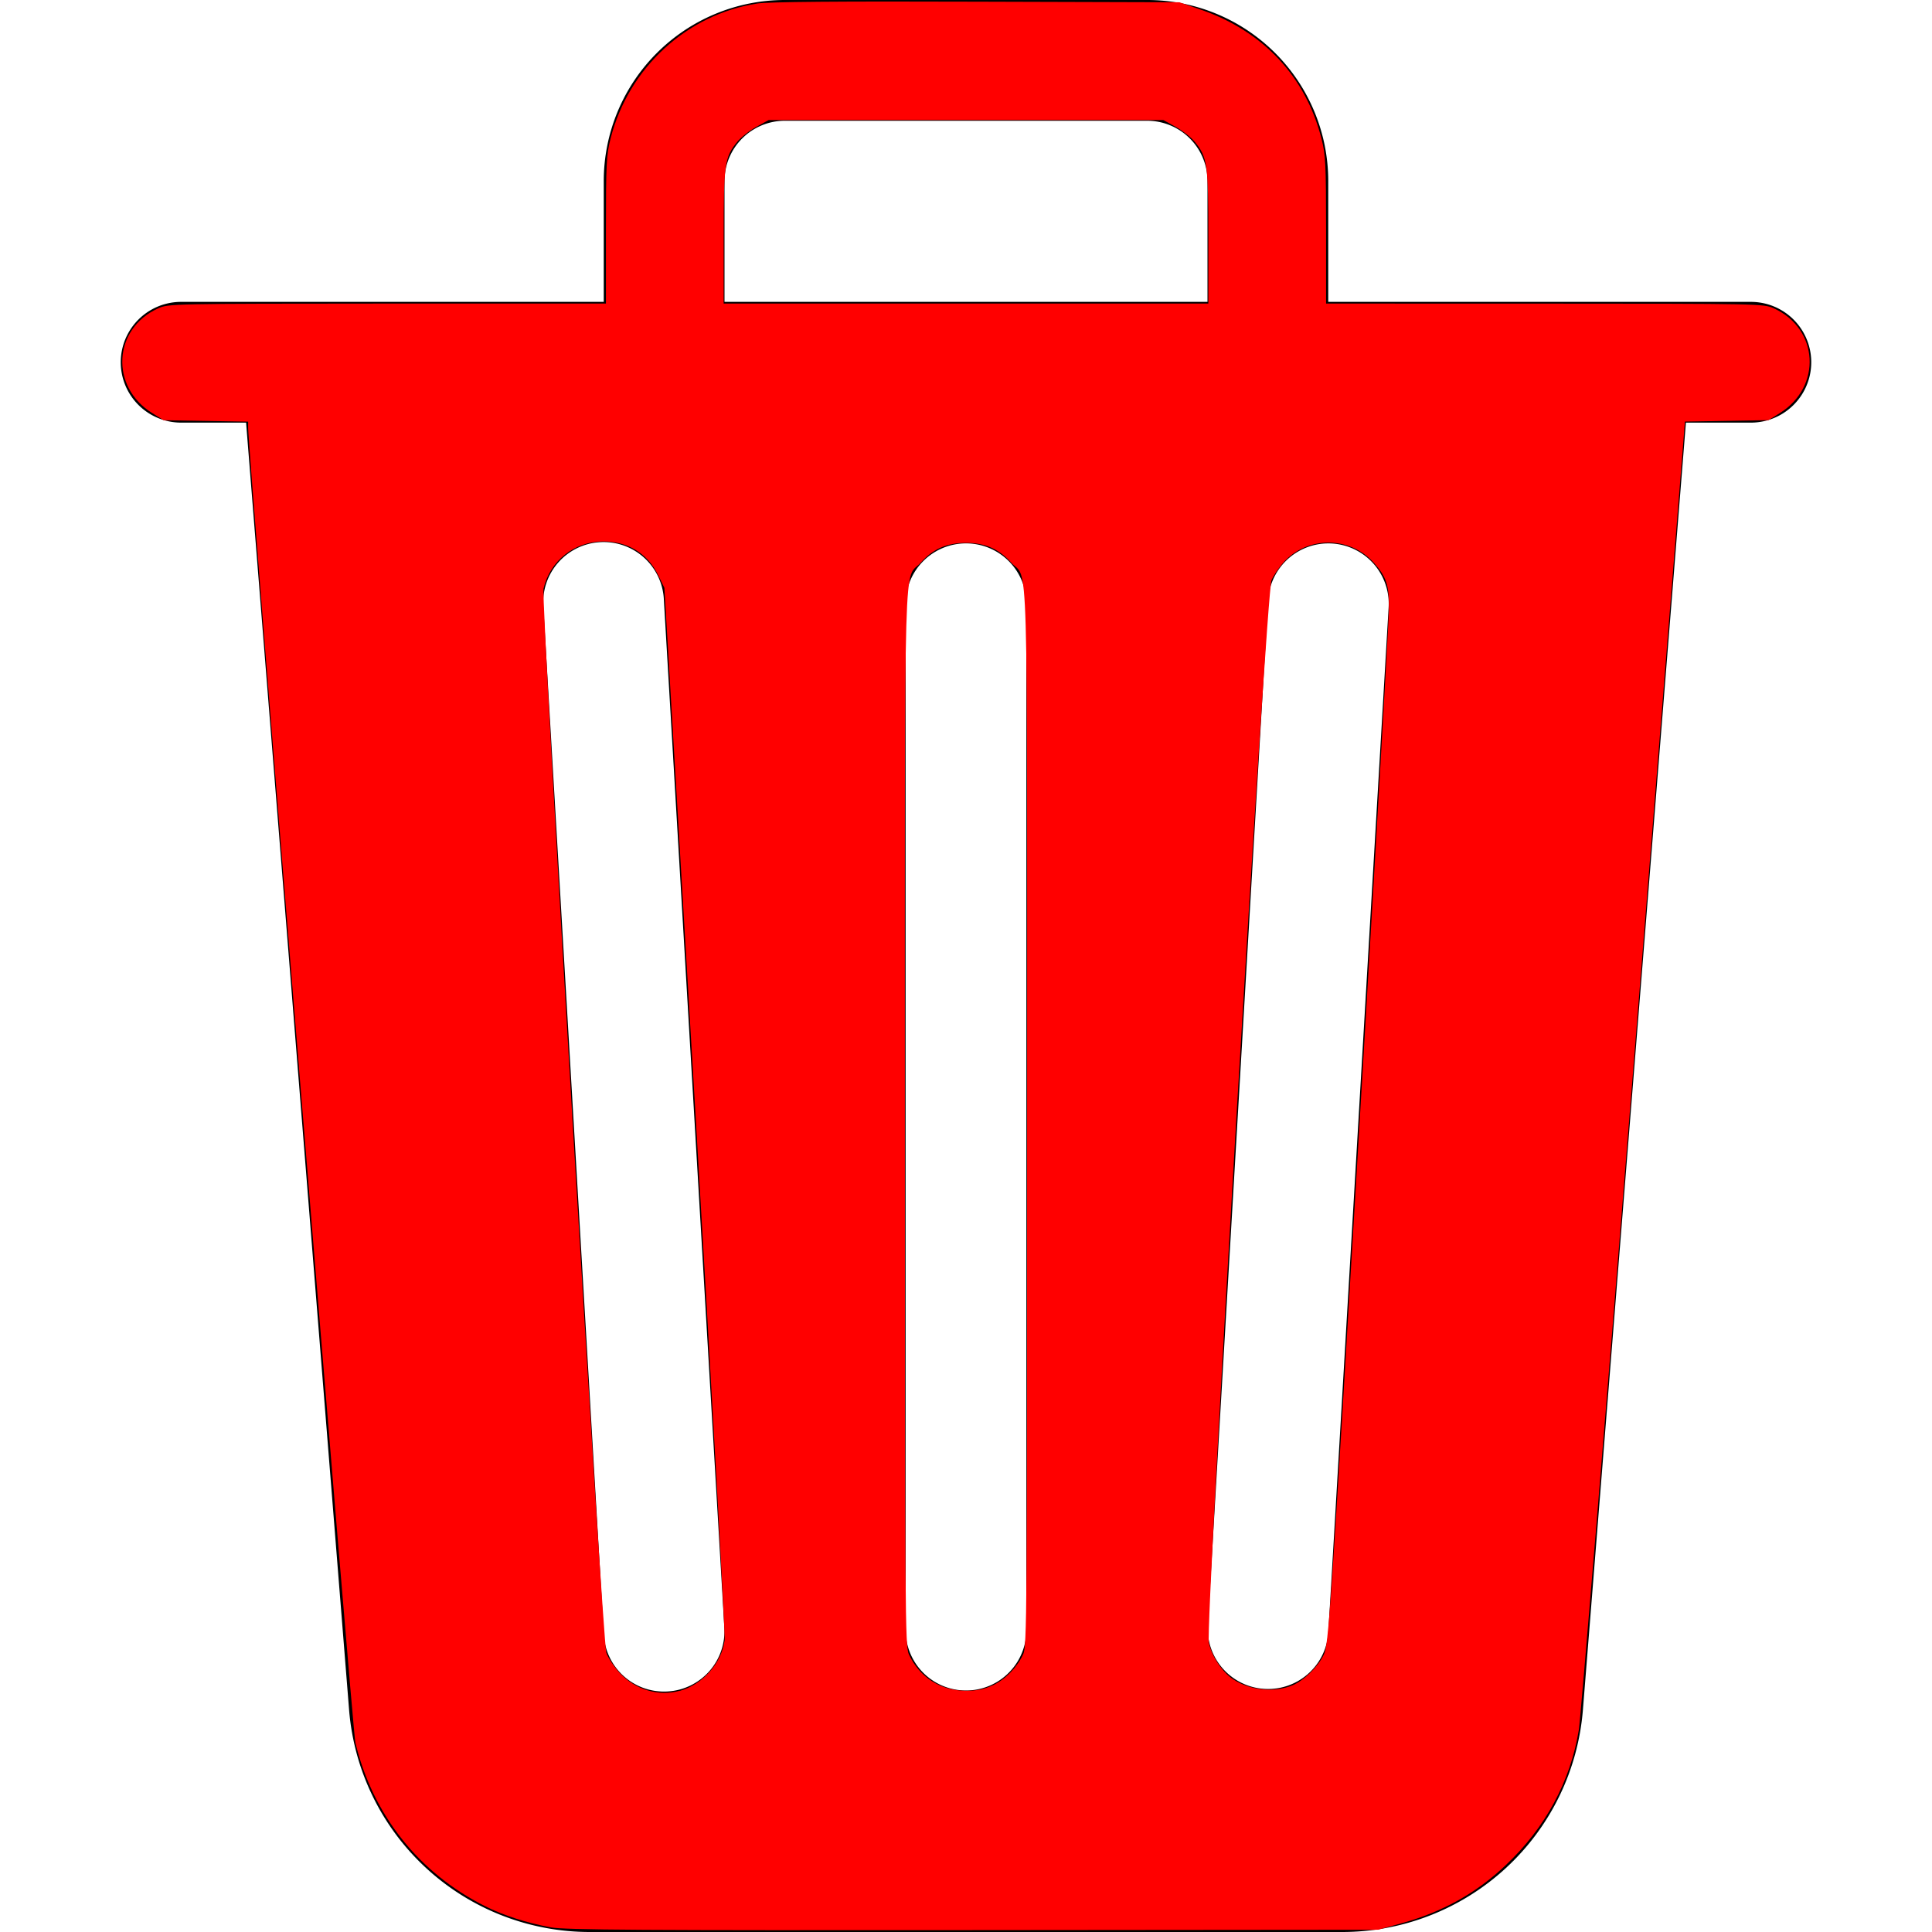 <?xml version="1.0" encoding="UTF-8" standalone="no"?>
<svg
   width="16"
   height="16"
   fill="currentColor"
   class="bi bi-trash3-fill"
   viewBox="0 0 16 16"
   version="1.1"
   id="svg4"
   sodipodi:docname="trash3-fill.svg"
   inkscape:version="1.2.2 (732a01da63, 2022-12-09)"
   xmlns:inkscape="http://www.inkscape.org/namespaces/inkscape"
   xmlns:sodipodi="http://sodipodi.sourceforge.net/DTD/sodipodi-0.dtd"
   xmlns="http://www.w3.org/2000/svg"
   xmlns:svg="http://www.w3.org/2000/svg">
  <defs
     id="defs8" />
  <sodipodi:namedview
     id="namedview6"
     pagecolor="#ffffff"
     bordercolor="#999999"
     borderopacity="1"
     inkscape:showpageshadow="0"
     inkscape:pageopacity="0"
     inkscape:pagecheckerboard="0"
     inkscape:deskcolor="#d1d1d1"
     showgrid="false"
     inkscape:zoom="52.3125"
     inkscape:cx="8.0095579"
     inkscape:cy="8.0095579"
     inkscape:window-width="1920"
     inkscape:window-height="1017"
     inkscape:window-x="1912"
     inkscape:window-y="-8"
     inkscape:window-maximized="1"
     inkscape:current-layer="svg4" />
  <path
     d="M11 1.5v1h3.5a.5.5 0 0 1 0 1h-.538l-.853 10.66A2 2 0 0 1 11.115 16h-6.23a2 2 0 0 1-1.994-1.84L2.038 3.5H1.5a.5.5 0 0 1 0-1H5v-1A1.5 1.5 0 0 1 6.5 0h3A1.5 1.5 0 0 1 11 1.5m-5 0v1h4v-1a.5.5 0 0 0-.5-.5h-3a.5.5 0 0 0-.5.5M4.5 5.029l.5 8.5a.5.5 0 1 0 .998-.06l-.5-8.5a.5.5 0 1 0-.998.06m6.53-.528a.5.5 0 0 0-.528.47l-.5 8.5a.5.5 0 0 0 .998.058l.5-8.5a.5.5 0 0 0-.47-.528M8 4.5a.5.5 0 0 0-.5.5v8.5a.5.5 0 0 0 1 0V5a.5.5 0 0 0-.5-.5"
     id="path2" />
  <path
     style="fill:#ff0000;stroke-width:0.019"
     d="M 4.564,15.962 C 4.363,15.925 4.169,15.863 4.015,15.785 3.468,15.51 3.087,15.029 2.943,14.432 2.92,14.339 2.055,3.727 2.055,3.544 v -0.052 l -0.35,-0.006 -0.35,-0.006 -0.093,-0.058 C 0.909,3.204 0.936,2.722 1.309,2.554 1.394,2.515 1.426,2.515 3.207,2.514 L 5.018,2.514 V 1.905 c 0,-0.548 0.004,-0.624 0.039,-0.76 C 5.206,0.562 5.688,0.119 6.272,0.029 6.36,0.015 6.962,0.01 8.086,0.014 l 1.682,0.005 0.182,0.063 C 10.462,0.26 10.813,0.636 10.943,1.145 c 0.035,0.136 0.039,0.211 0.039,0.76 v 0.609 l 1.811,4.206e-4 c 1.781,4.129e-4 1.813,0.001 1.897,0.039 0.373,0.169 0.4,0.65 0.049,0.868 l -0.093,0.058 -0.346,0.006 -0.346,0.006 -0.426,5.337 c -0.234,2.935 -0.438,5.41 -0.453,5.499 -0.07,0.426 -0.276,0.808 -0.604,1.118 -0.245,0.233 -0.526,0.389 -0.867,0.483 l -0.191,0.053 -3.355,0.003 C 5.342,15.987 4.676,15.983 4.564,15.962 Z M 5.63,14.003 C 5.82,13.95 5.977,13.772 6.001,13.583 6.007,13.535 5.897,11.555 5.757,9.182 L 5.502,4.868 5.45,4.762 C 5.362,4.582 5.196,4.482 4.991,4.484 4.754,4.486 4.553,4.647 4.501,4.877 c -0.021,0.094 0.488,8.706 0.52,8.808 0.013,0.041 0.063,0.117 0.111,0.169 0.129,0.14 0.322,0.197 0.498,0.148 z m 2.59,-0.045 c 0.105,-0.049 0.201,-0.147 0.253,-0.257 0.032,-0.067 0.033,-0.321 0.033,-4.449 0,-4.883 0.013,-4.432 -0.133,-4.594 C 8.272,4.546 8.158,4.496 8,4.496 c -0.158,0 -0.272,0.049 -0.373,0.162 -0.146,0.162 -0.133,-0.289 -0.133,4.594 0,4.127 0.002,4.382 0.033,4.449 0.09,0.191 0.263,0.301 0.473,0.301 0.09,0 0.151,-0.012 0.22,-0.045 z m 2.486,-0.002 c 0.093,-0.039 0.21,-0.154 0.257,-0.253 0.04,-0.084 0.054,-0.293 0.289,-4.277 0.136,-2.303 0.249,-4.27 0.25,-4.37 0.004,-0.208 -0.019,-0.278 -0.126,-0.397 -0.199,-0.22 -0.549,-0.221 -0.747,-7.245e-4 -0.038,0.043 -0.083,0.109 -0.099,0.147 -0.044,0.104 -0.549,8.67 -0.519,8.8 0.026,0.114 0.11,0.24 0.199,0.3 0.14,0.094 0.343,0.115 0.498,0.05 z M 10.007,1.963 c 0,-0.604 -0.008,-0.662 -0.113,-0.789 C 9.864,1.137 9.793,1.082 9.737,1.051 L 9.634,0.994 H 8 6.366 L 6.263,1.051 C 6.207,1.082 6.136,1.137 6.106,1.174 6.001,1.301 5.993,1.359 5.993,1.963 V 2.514 H 8 10.007 Z"
     id="path860" />
</svg>
